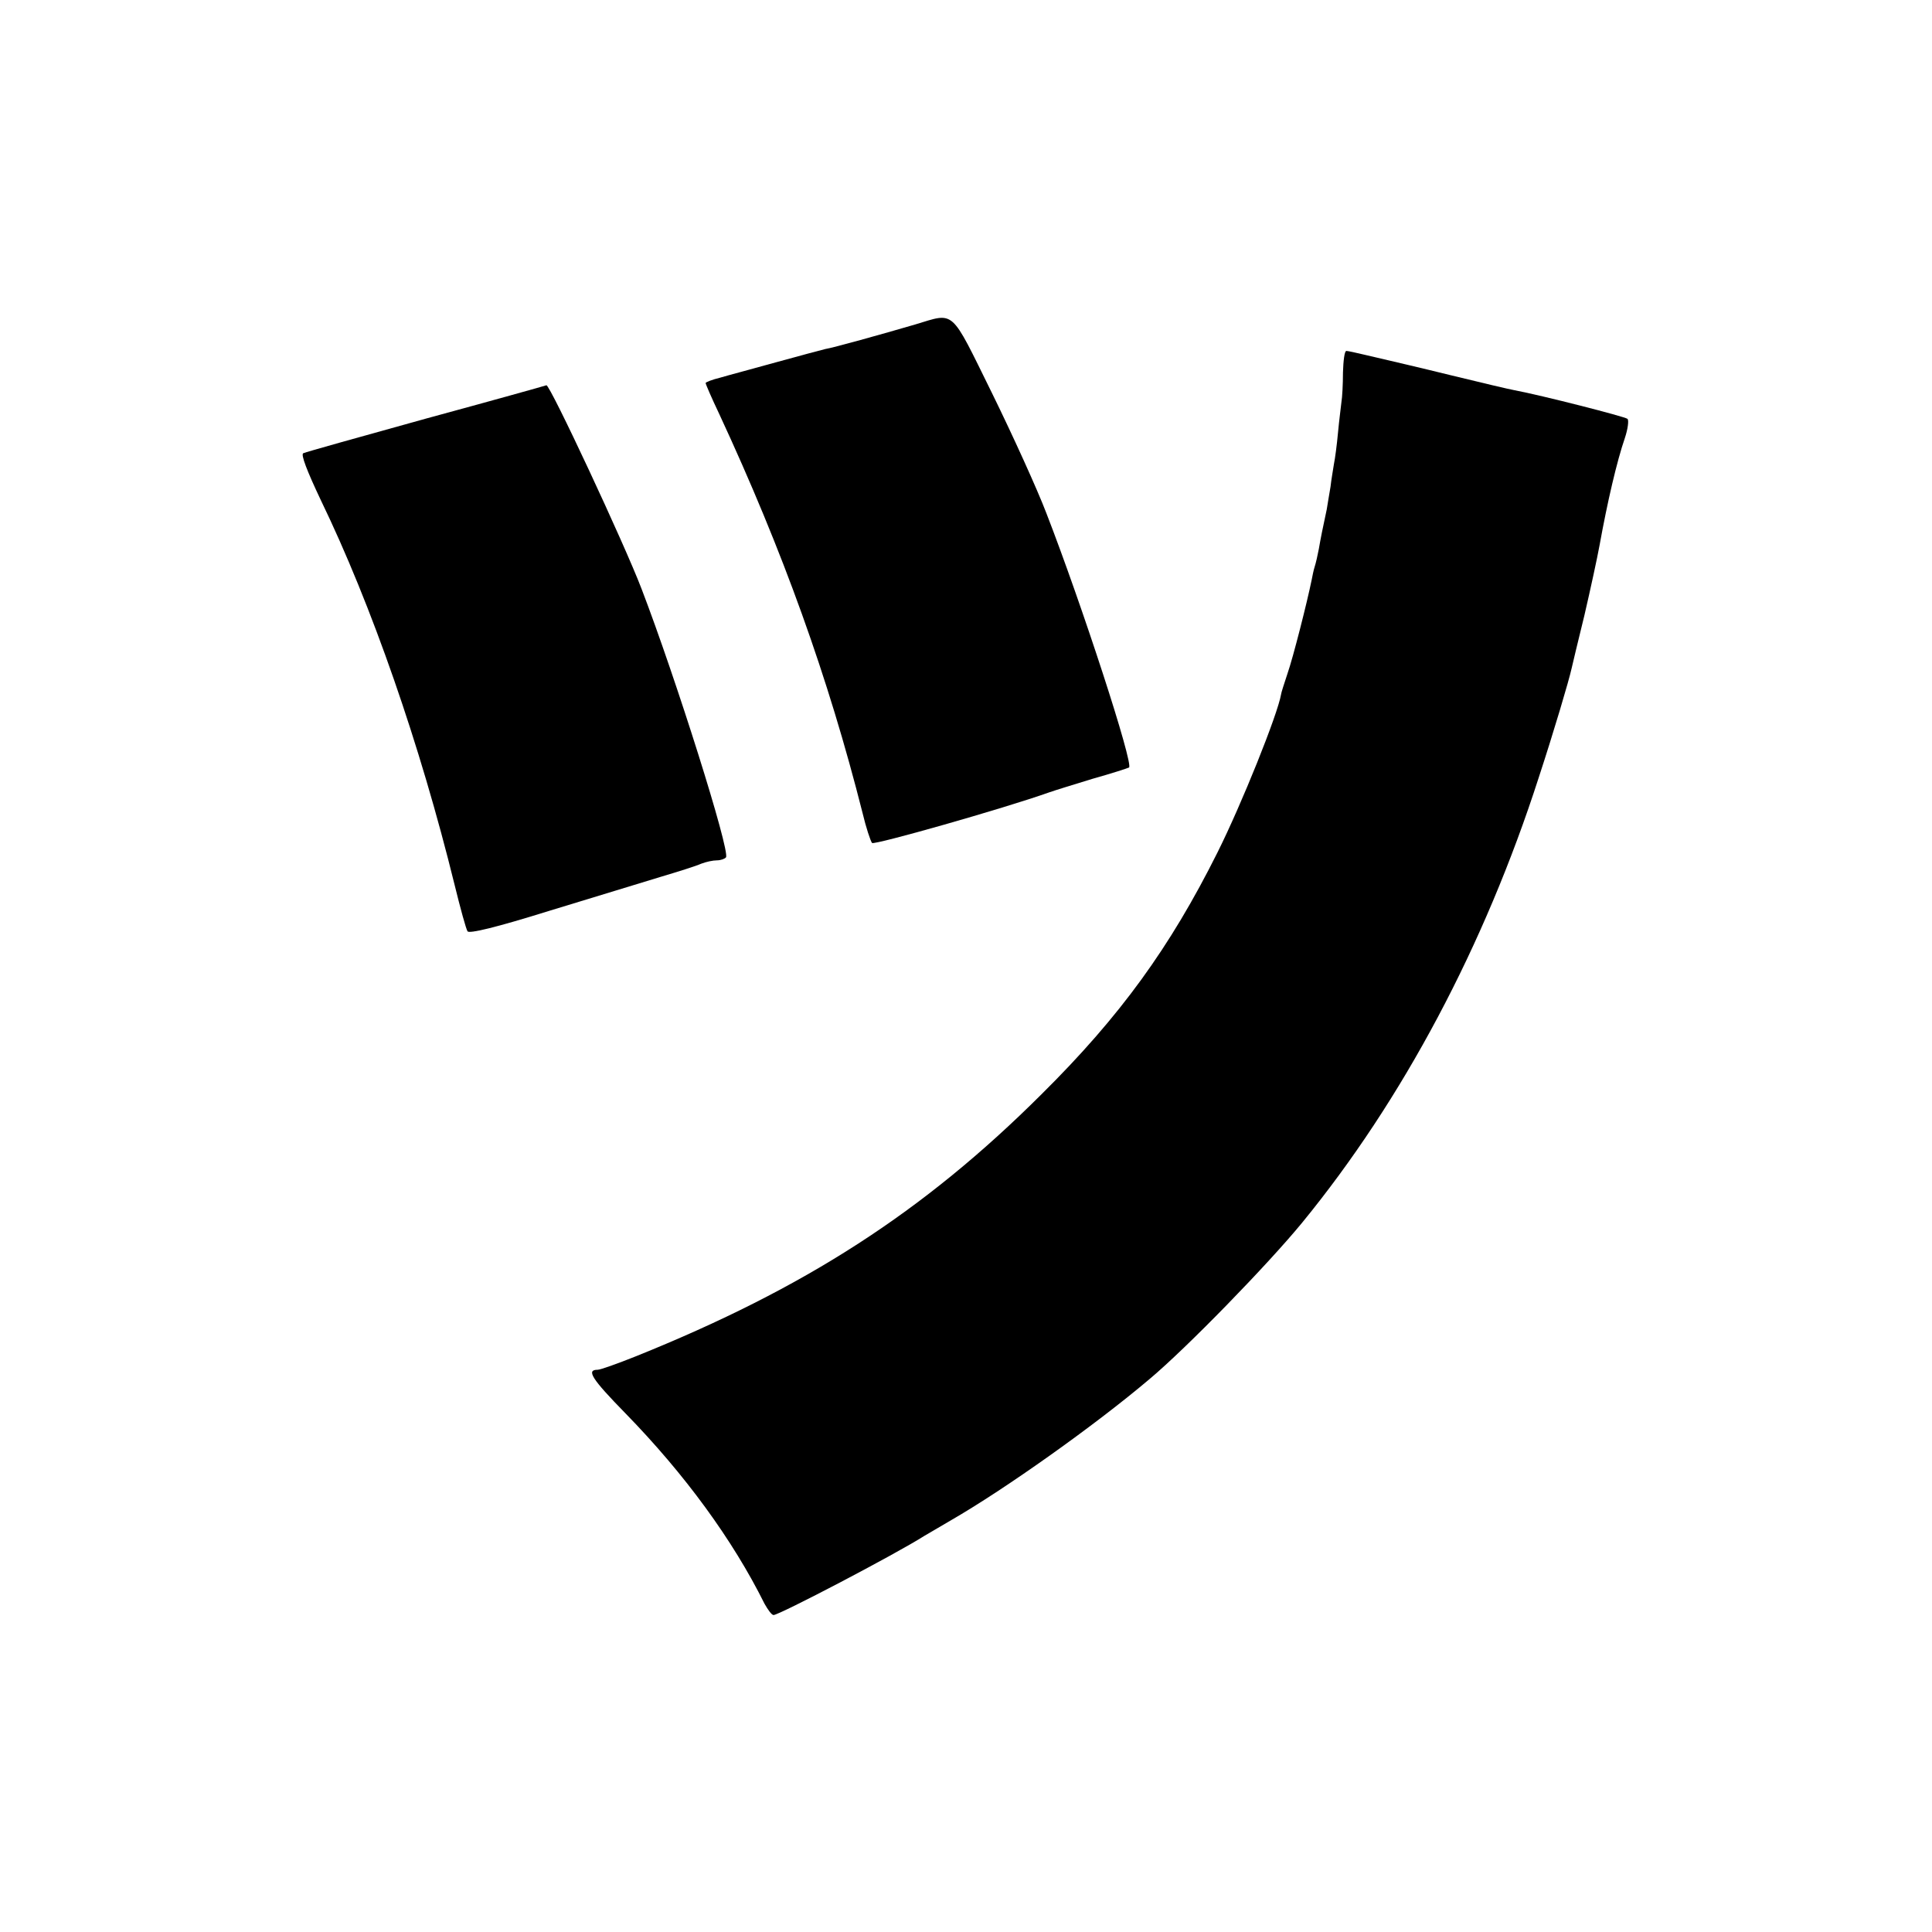 <?xml version="1.0" standalone="no"?>
<!DOCTYPE svg PUBLIC "-//W3C//DTD SVG 20010904//EN"
 "http://www.w3.org/TR/2001/REC-SVG-20010904/DTD/svg10.dtd">
<svg version="1.0" xmlns="http://www.w3.org/2000/svg"
 width="512pt" height="512pt" viewBox="0 0 512 512"
 preserveAspectRatio="xMidYMid meet">
<g transform="translate(0,512) scale(0.1,-0.1)"
fill="#000000" stroke="none">
<path d="M2425 4260 c-89 -26 -218 -62 -238 -65 -9 -2 -68 -18 -130 -35 -61
-17 -129 -35 -149 -41 -21 -5 -38 -12 -38 -14 0 -3 16 -40 36 -82 169 -364
289 -698 380 -1058 9 -38 21 -74 25 -79 6 -6 348 91 469 134 14 5 66 21 115
36 50 14 93 28 97 30 13 8 -125 432 -219 674 -24 63 -89 206 -144 318 -112
227 -97 214 -204 182z"/>
<path d="M3559 4133 c0 -32 -2 -67 -4 -78 -1 -11 -6 -47 -9 -80 -3 -33 -8 -71
-11 -85 -2 -14 -7 -41 -9 -60 -3 -19 -8 -46 -10 -60 -11 -51 -16 -76 -21 -105
-3 -16 -8 -38 -11 -47 -3 -9 -6 -25 -8 -35 -12 -59 -49 -205 -64 -248 -9 -27
-17 -52 -17 -55 -9 -53 -104 -290 -169 -420 -125 -250 -257 -433 -466 -640
-313 -312 -627 -514 -1074 -694 -50 -20 -95 -36 -102 -36 -31 0 -17 -23 74
-116 157 -161 284 -335 368 -504 9 -16 19 -30 24 -30 15 0 323 161 400 210 8
5 40 23 70 41 144 83 382 252 526 374 98 82 314 304 405 415 266 325 483 733
627 1180 40 122 80 257 87 289 2 9 17 72 34 141 16 69 34 152 40 185 21 116
46 223 67 284 8 24 11 47 7 51 -7 6 -226 62 -300 76 -12 2 -88 20 -170 40 -81
20 -155 37 -163 39 -8 2 -35 8 -60 14 -25 6 -48 11 -52 11 -5 0 -8 -26 -9 -57z"/>
<path d="M1130 4011 c-173 -48 -320 -89 -326 -92 -8 -2 10 -48 46 -124 135
-279 263 -647 355 -1021 15 -61 30 -116 34 -122 4 -7 75 10 216 54 116 35 248
76 295 90 47 14 95 29 108 35 13 5 31 9 42 9 10 0 21 4 24 8 11 18 -133 475
-224 712 -45 118 -243 542 -252 539 -2 -1 -145 -41 -318 -88z"/>
</g>
</svg>
